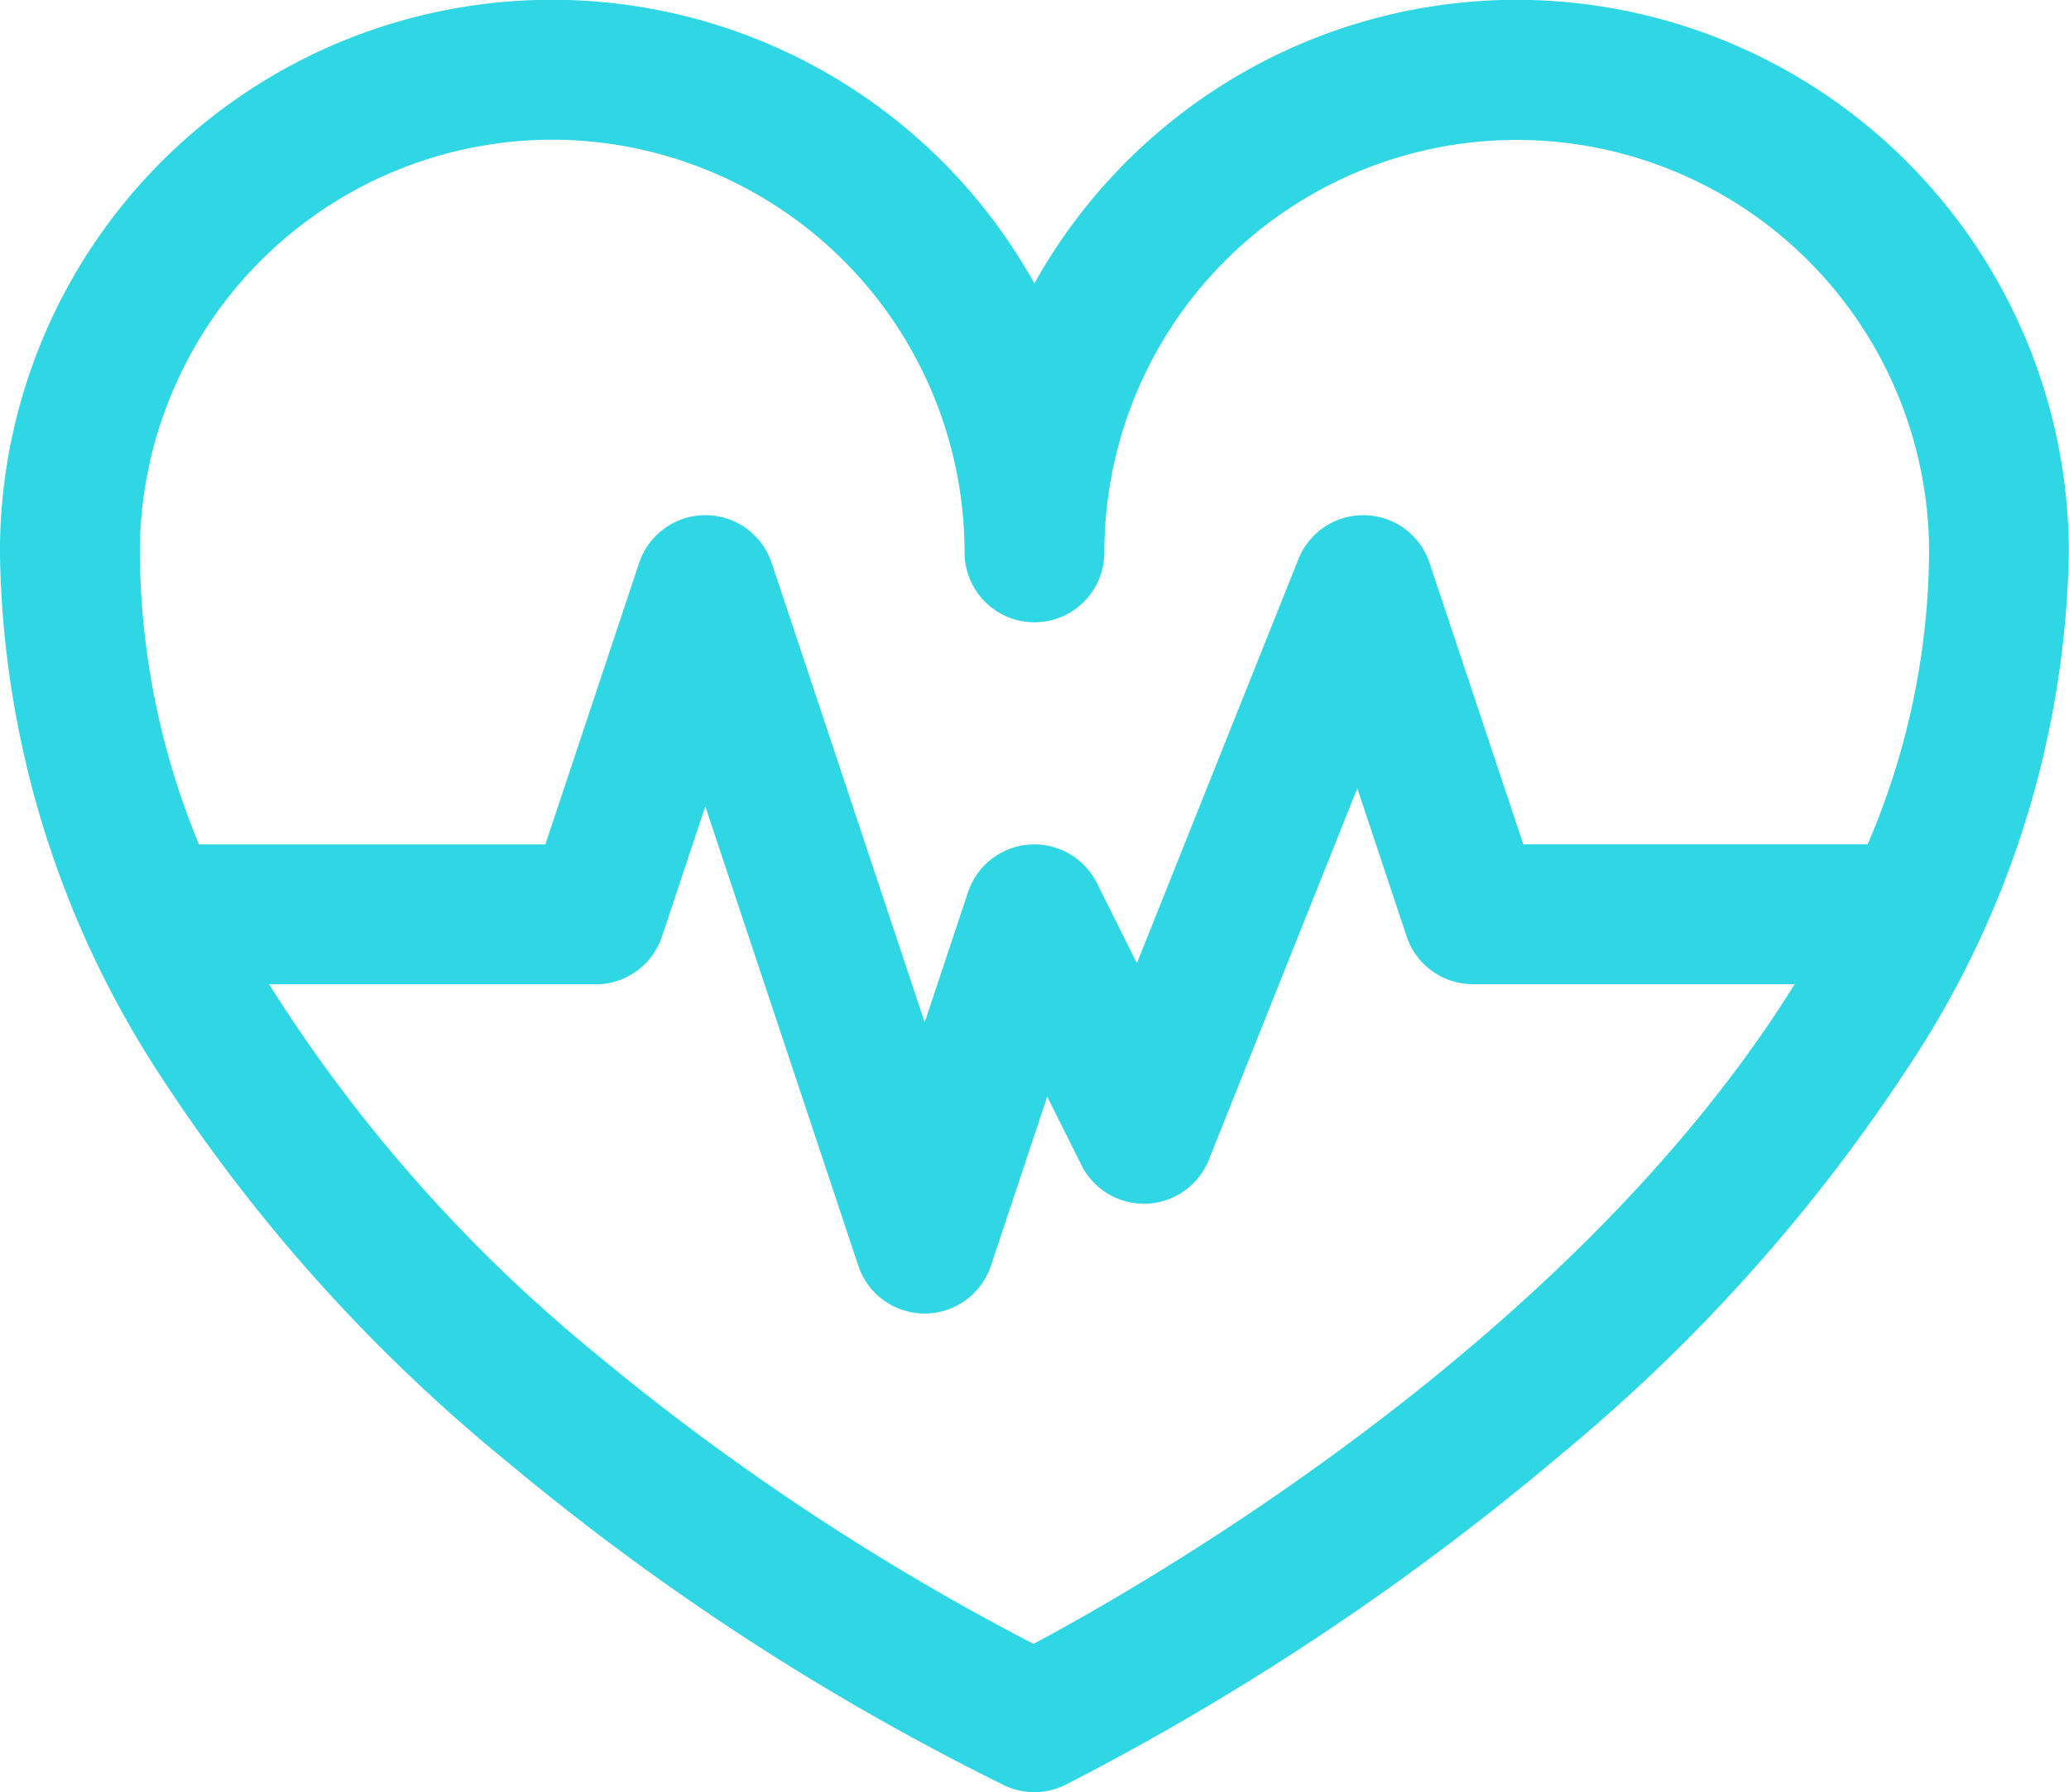 <svg xmlns="http://www.w3.org/2000/svg" width="74.657" height="64.656" viewBox="0 0 74.657 64.656">
<defs>
    <style>
      .cls-1 {
        fill: #2fd6e4;
        fill-rule: evenodd;
      }
    </style>
  </defs>
  <path class="cls-1" d="M291.631,789.618a19.936,19.936,0,0,0-17.4,10.234,19.92,19.92,0,0,0-37.327,9.7,35.287,35.287,0,0,0,5.827,18.939,60.6,60.6,0,0,0,12.478,13.876,90.049,90.049,0,0,0,17.962,11.683,2.525,2.525,0,0,0,2.161-.02,94.615,94.615,0,0,0,17.933-11.958,62.508,62.508,0,0,0,12.461-13.894,34.6,34.6,0,0,0,5.831-18.626A19.952,19.952,0,0,0,291.631,789.618Zm-34.8,5.047a14.9,14.9,0,0,1,14.88,14.889,2.522,2.522,0,1,0,5.044,0,14.88,14.88,0,1,1,29.76,0,27.081,27.081,0,0,1-2.219,10.536H291.873l-3.382-10.151a2.521,2.521,0,0,0-4.734-.139l-5.828,14.577-1.444-2.892a2.522,2.522,0,0,0-4.649.33l-1.564,4.695-5.52-16.571a2.521,2.521,0,0,0-4.785,0l-3.382,10.151h-12.5a27.946,27.946,0,0,1-2.134-10.536A14.9,14.9,0,0,1,256.827,794.665ZM274.2,848.934a88.309,88.309,0,0,1-15.843-10.506,55.182,55.182,0,0,1-11.741-13.29H258.4a2.523,2.523,0,0,0,2.393-1.726l1.563-4.694,5.521,16.571a2.521,2.521,0,0,0,4.785,0l2.031-6.1,1.233,2.468a2.522,2.522,0,0,0,4.6-.191l5.356-13.4,1.779,5.341a2.521,2.521,0,0,0,2.392,1.726h11.611C293.721,837.912,278.389,846.7,274.2,848.934Z" transform="translate(-236.906 -789.625)"/>
</svg>
